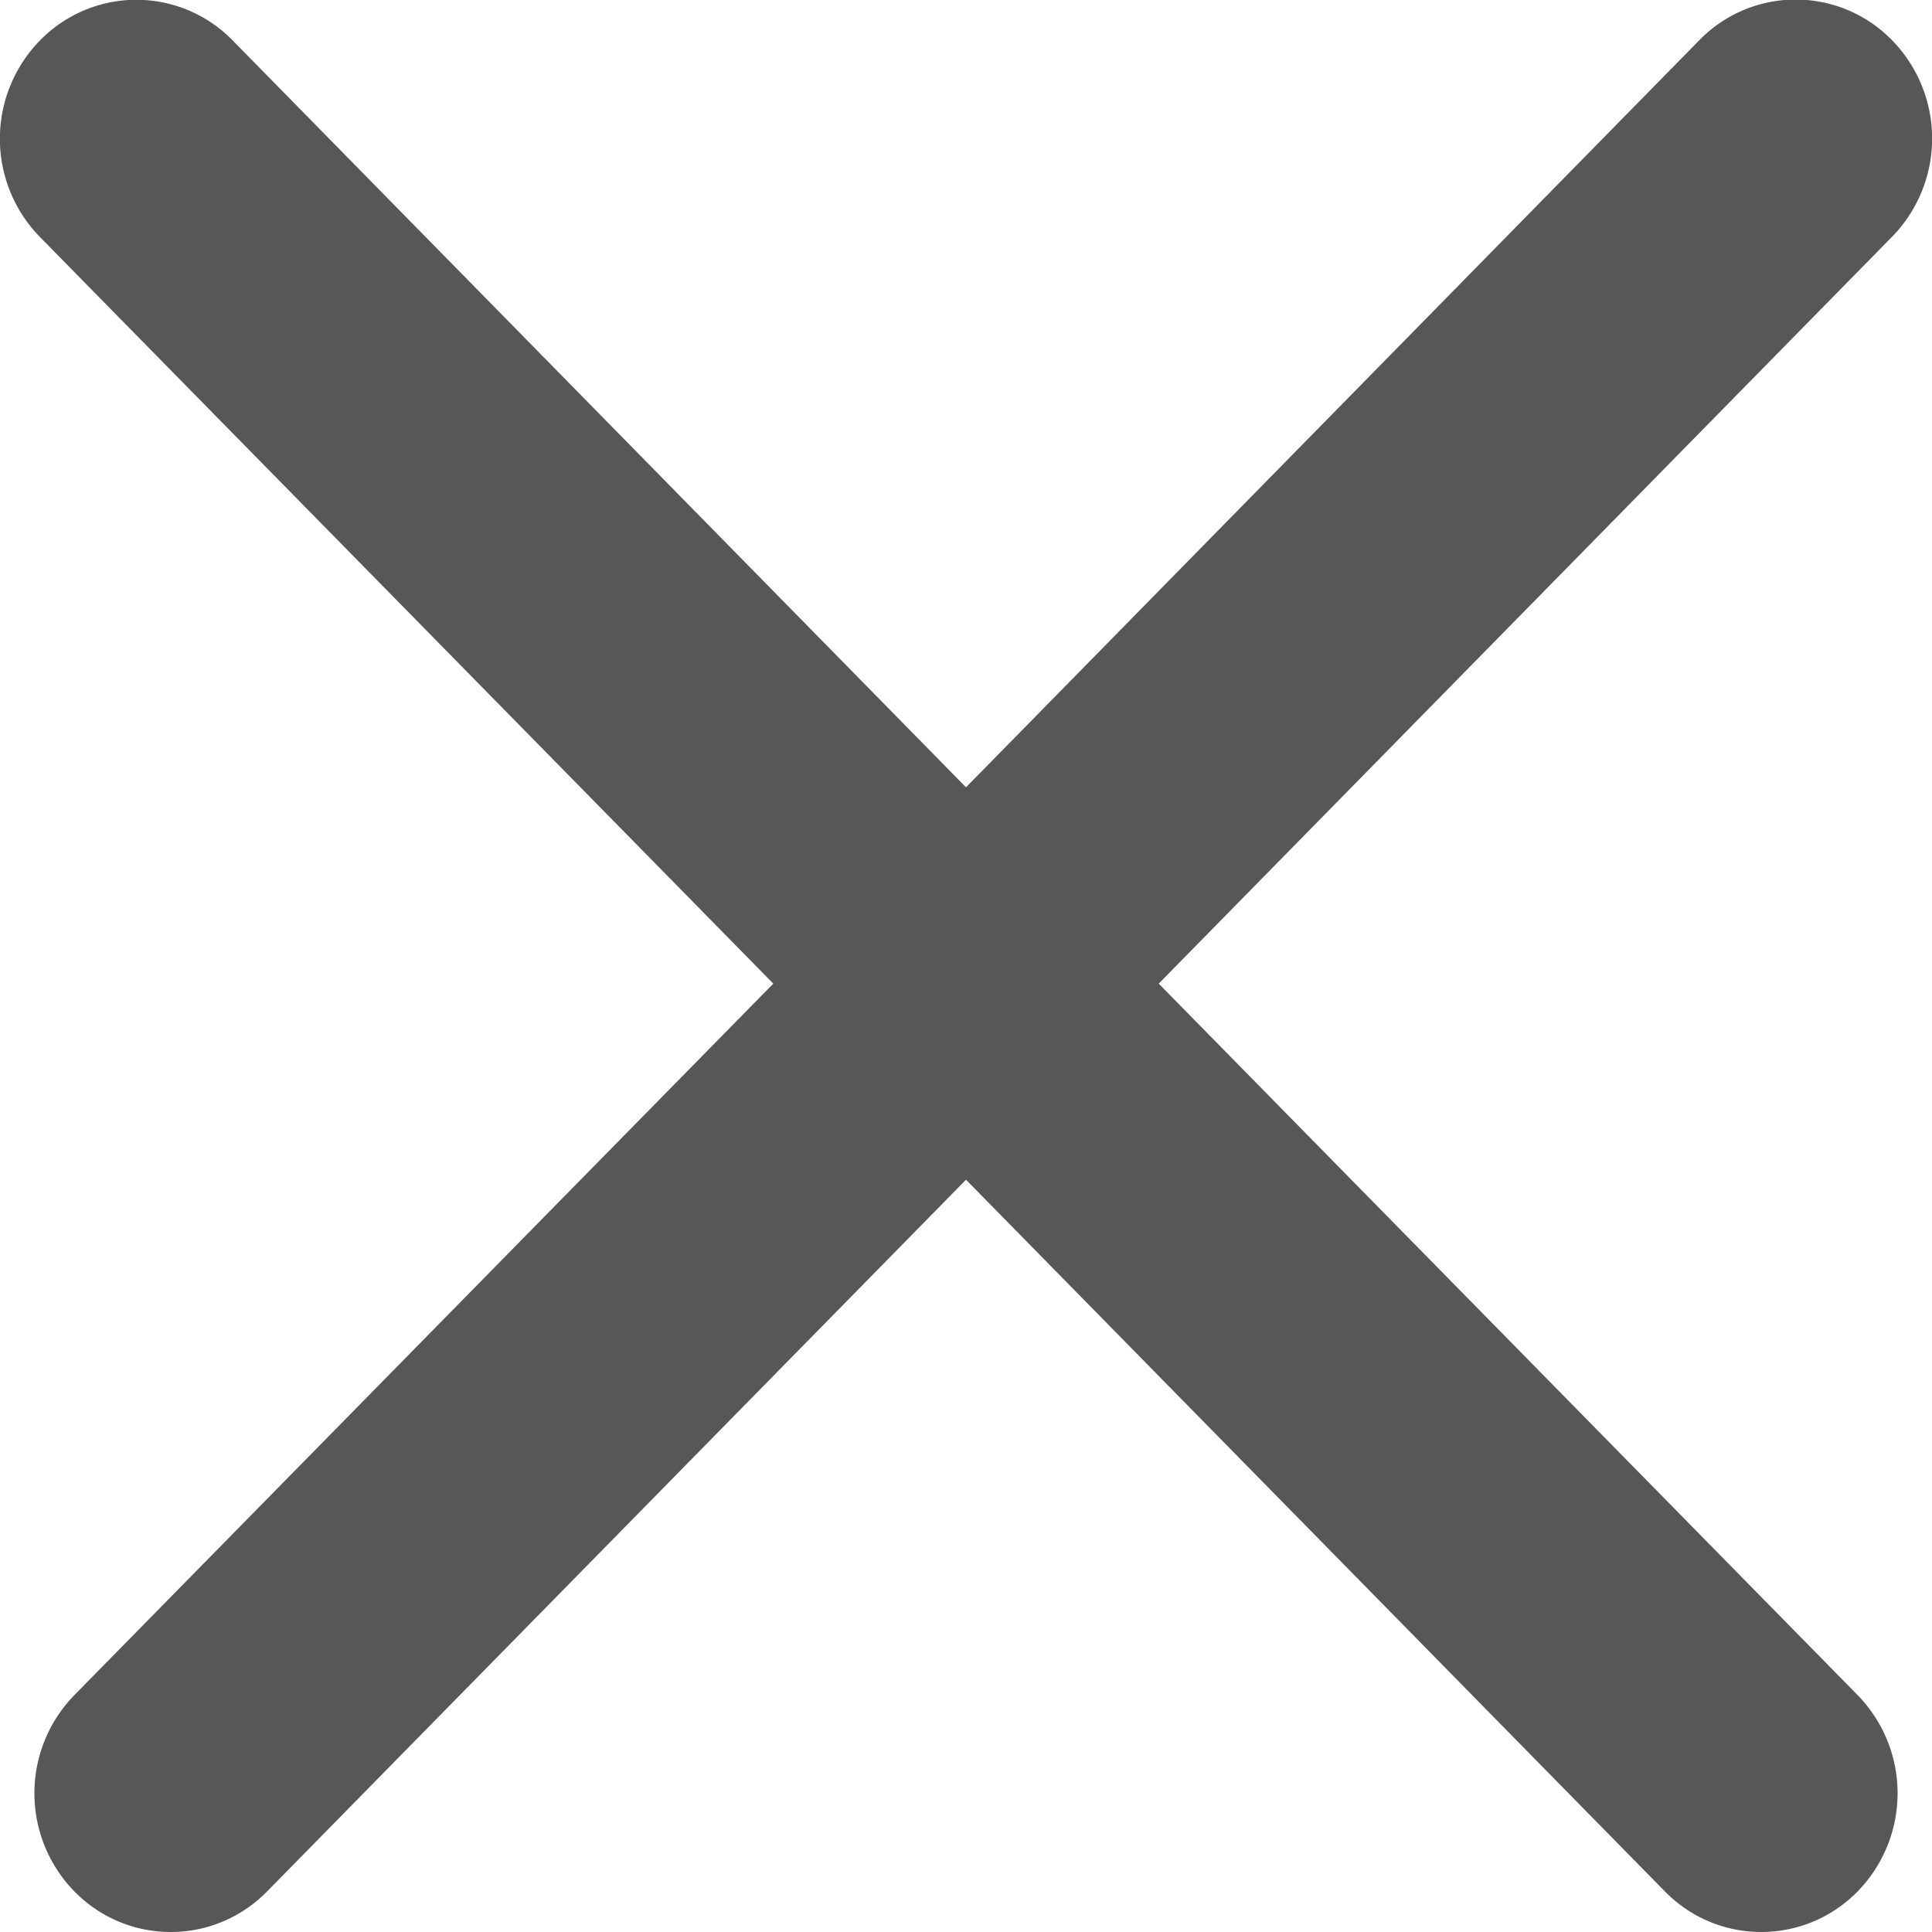 <svg width="8" height="8" fill="none" xmlns="http://www.w3.org/2000/svg"><path d="M.964.168a.557.557 0 0 0-.799 0 .582.582 0 0 0 0 .813l3.037 3.092L.308 7.019a.582.582 0 0 0 0 .813c.22.224.578.224.798 0L4 4.885l2.894 2.947c.22.224.578.224.798 0a.582.582 0 0 0 0-.813L4.798 4.073 7.835.98a.582.582 0 0 0 0-.813.557.557 0 0 0-.799 0L4 3.26.964.168Z" fill="#575757"/></svg>